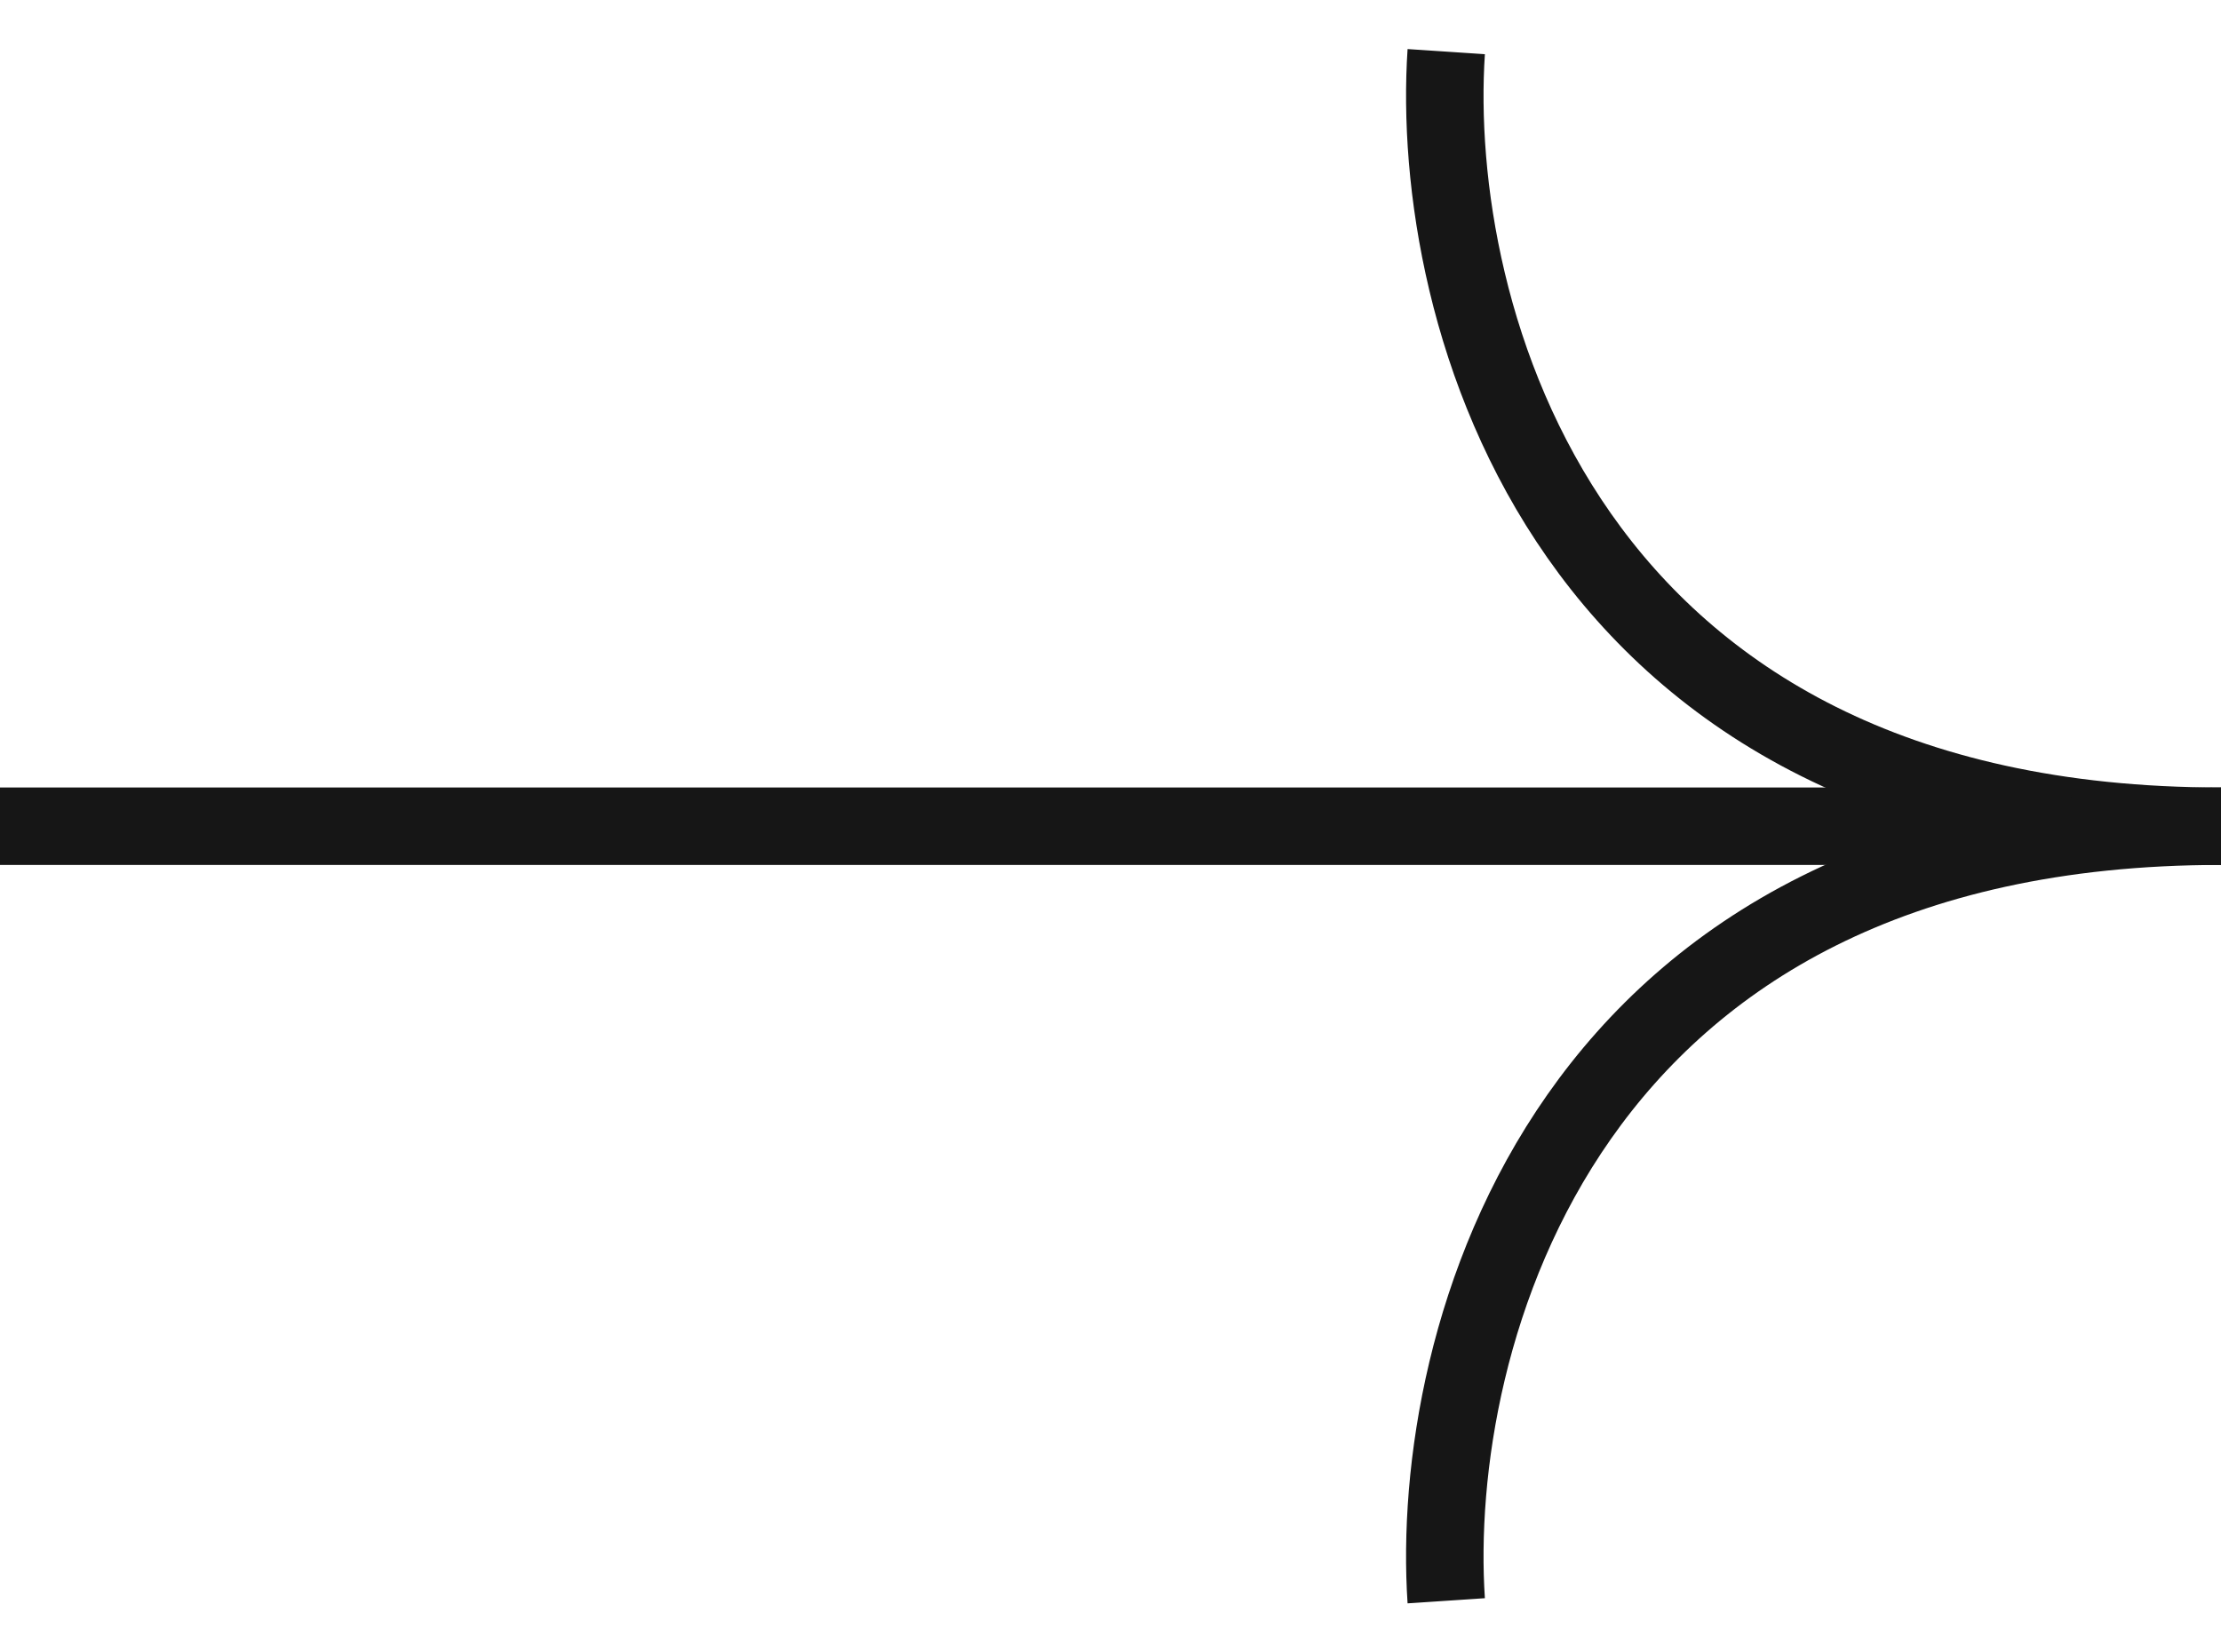 <svg width="43" height="32" viewBox="0 0 43 32" fill="none" xmlns="http://www.w3.org/2000/svg">
<path d="M0 16H39.293" stroke="#161616" stroke-width="1.5"/>
<path d="M28 1C27.667 6 30.2 16 43 16" stroke="#161616" stroke-width="1.5"/>
<path d="M28 31C27.667 26 30.2 16 43 16" stroke="#161616" stroke-width="1.5"/>
</svg>
